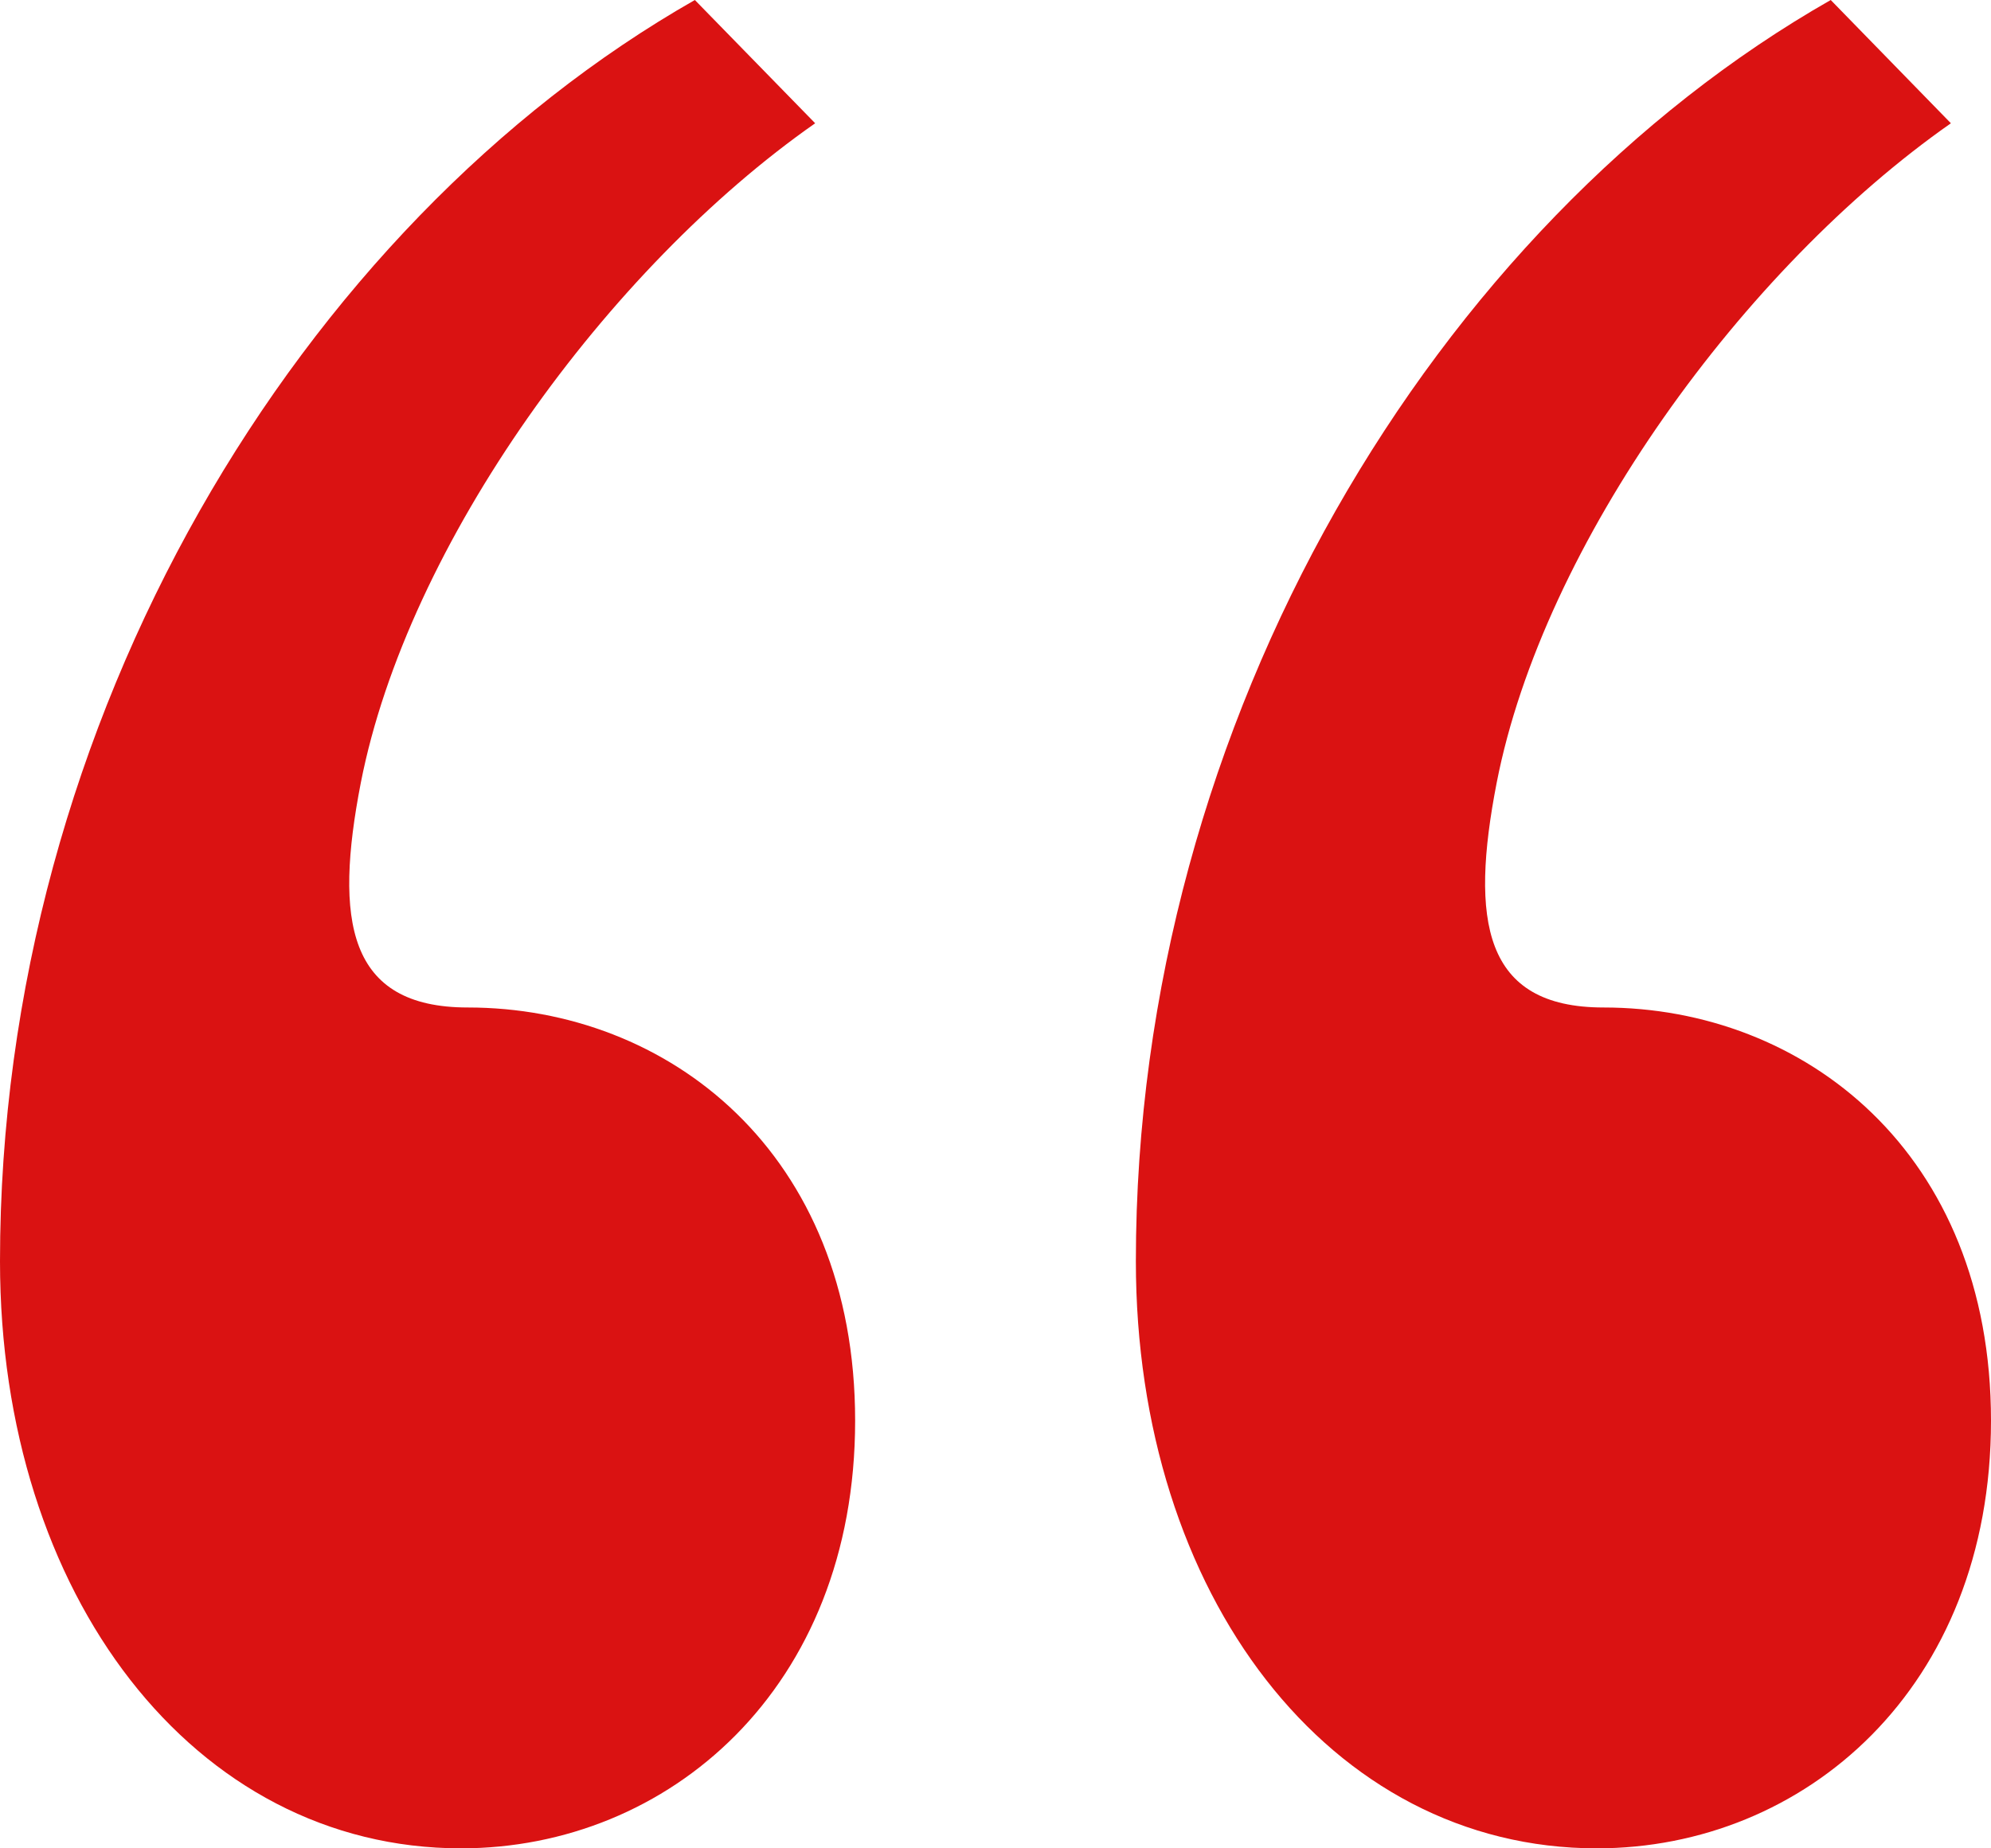 <svg width="14" height="13" viewBox="0 0 14 13" fill="none" xmlns="http://www.w3.org/2000/svg">
<path d="M14 9.992C14 8.106 12.685 7.086 11.275 7.086C10.43 7.086 10.336 6.475 10.524 5.506C10.852 3.824 12.262 1.886 13.718 0.867L12.873 0C10.101 1.58 7.987 5.047 7.987 8.871C7.987 11.216 9.349 13 11.228 13C12.685 13 14 11.878 14 9.992ZM6.013 9.992C6.013 8.106 4.698 7.086 3.289 7.086C2.443 7.086 2.349 6.475 2.537 5.506C2.866 3.824 4.275 1.886 5.732 0.867L4.886 0C2.114 1.58 0 5.047 0 8.871C0 11.216 1.362 13 3.242 13C4.698 13 6.013 11.878 6.013 9.992Z" fill="#DA1212"/>
</svg>
